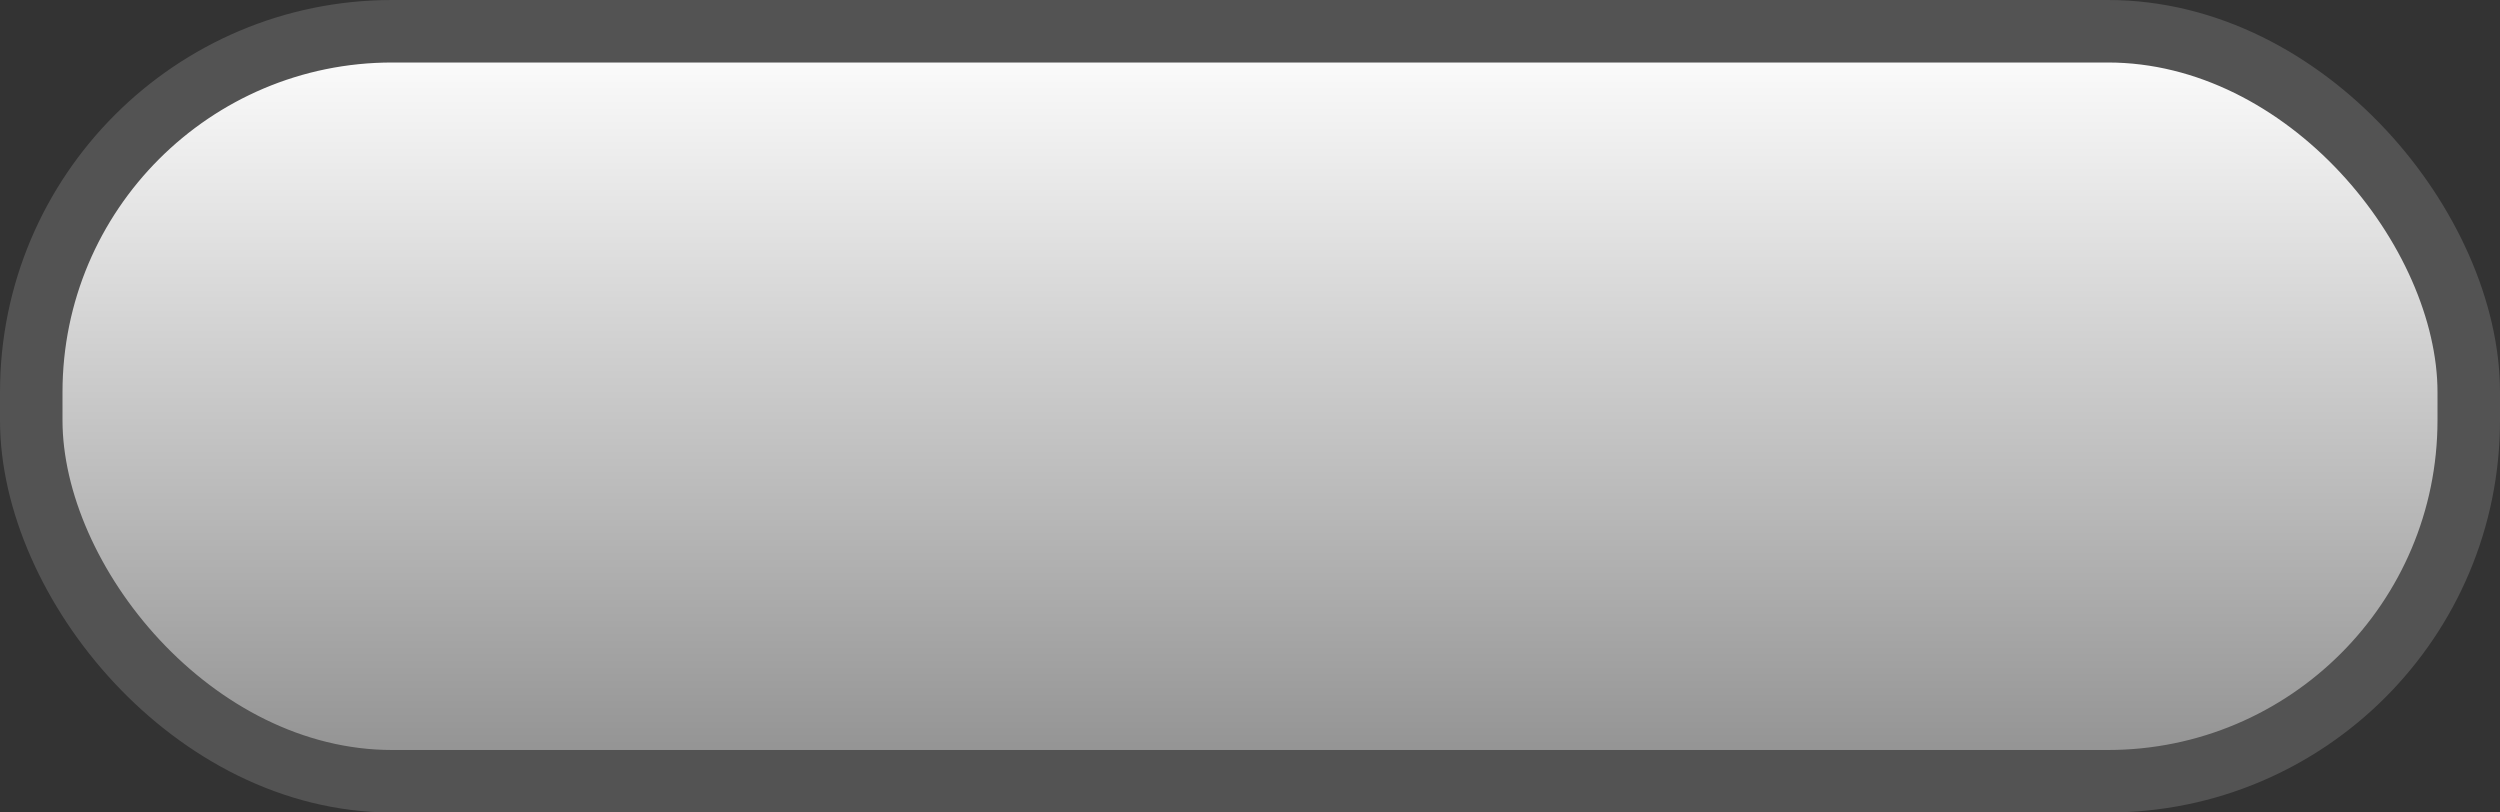 <?xml version="1.0" encoding="UTF-8" standalone="no"?>
<svg
   xmlns:dc="http://purl.org/dc/elements/1.1/"
   xmlns:cc="http://creativecommons.org/ns#"
   xmlns:rdf="http://www.w3.org/1999/02/22-rdf-syntax-ns#"
   xmlns:svg="http://www.w3.org/2000/svg"
   xmlns="http://www.w3.org/2000/svg"
   xmlns:xlink="http://www.w3.org/1999/xlink"
   xmlns:sodipodi="http://sodipodi.sourceforge.net/DTD/sodipodi-0.dtd"
   xmlns:inkscape="http://www.inkscape.org/namespaces/inkscape"
   xml:space="default"
   width="160"
   height="52"
   id="svg3810"
   version="1.1"
   inkscape:version="0.48.3.1 r9886"
   sodipodi:docname="button_short_over.svg"
   inkscape:export-filename="/home/ced/xenon/snes9x-gx/source/xenon/images/button_short_over.png"
   inkscape:export-xdpi="90"
   inkscape:export-ydpi="90">
  <rect width="100%" height="100%" fill="#333333" stroke="none"/>
  <sodipodi:namedview
     pagecolor="#ffffff"
     bordercolor="#666666"
     borderopacity="1"
     objecttolerance="10"
     gridtolerance="10"
     guidetolerance="10"
     inkscape:pageopacity="0"
     inkscape:pageshadow="2"
     inkscape:window-width="1050"
     inkscape:window-height="647"
     id="namedview3817"
     showgrid="true"
     inkscape:zoom="2.3723724"
     inkscape:cx="-31.960397"
     inkscape:cy="49.25"
     inkscape:window-x="293"
     inkscape:window-y="498"
     inkscape:window-maximized="0"
     inkscape:current-layer="svg3810">
    <inkscape:grid
       type="xygrid"
       id="grid4355"
       empspacing="5"
       visible="true"
       enabled="true"
       snapvisiblegridlinesonly="true" />
  </sodipodi:namedview>
  <defs
     id="defs">
    <linearGradient
       id="linearGradient4357"
       y2="1"
       x2="0"
       y1="0"
       x1="0">
      <stop
         id="stop4359"
         offset="0"
         style="stop-color:#ffffff;stop-opacity:1;" />
      <stop
         id="stop4361"
         offset="1"
         style="stop-color:#8b8b8b;stop-opacity:1;" />
    </linearGradient>
    <linearGradient
       x1="0"
       y1="0"
       x2="0"
       y2="1"
       id="linearGradient4349">
      <stop
         style="stop-color:#ffffff;stop-opacity:1;"
         offset="0"
         id="stop4351" />
      <stop
         style="stop-color:#e8b9b9;stop-opacity:1;"
         offset="1"
         id="stop4353" />
    </linearGradient>
    <linearGradient
       id="linearGradient4335"
       y2="1"
       x2="0"
       y1="0"
       x1="0"
       gradientUnits="objectBoundingBox"
       spreadMethod="pad">
      <stop
         id="stop4337"
         offset="0"
         style="stop-color:#d0b8b8;stop-opacity:1;" />
      <stop
         id="stop4339"
         offset="1"
         style="stop-color:#e8b9b9;stop-opacity:1;" />
    </linearGradient>
    <linearGradient
       id="linearGradient4329"
       y2="1"
       x2="0"
       y1="0"
       x1="0">
      <stop
         id="stop4331"
         offset="0"
         style="stop-color:#ffffff;stop-opacity:1;" />
      <stop
         id="stop4333"
         offset="1"
         style="stop-color:#e8e1b9;stop-opacity:1;" />
    </linearGradient>
    <linearGradient
       x1="0"
       y1="0"
       x2="0"
       y2="1"
       id="linearGradient"
       xlink:href="#linearGradient4335">
      <stop
         style="stop-color:#d0b8b8;stop-opacity:1;"
         offset="0"
         id="start" />
      <stop
         style="stop-color:#e8b9b9;stop-opacity:1;"
         offset="1"
         id="stop" />
    </linearGradient>
    <linearGradient
       inkscape:collect="always"
       xlink:href="#linearGradient4357"
       id="linearGradient4356"
       x1="75"
       y1="2"
       x2="75"
       y2="52"
       gradientUnits="userSpaceOnUse" />
  </defs>
  <rect
     x="2"
     y="2"
     style="fill:url(#linearGradient4356);fill-opacity:1;stroke:#535353;stroke-width:4;stroke-miterlimit:4;stroke-opacity:1;stroke-dasharray:none;display:inline"
     id="rect3035"
     width="156"
     height="48"
     ry="23.102" />
</svg>
